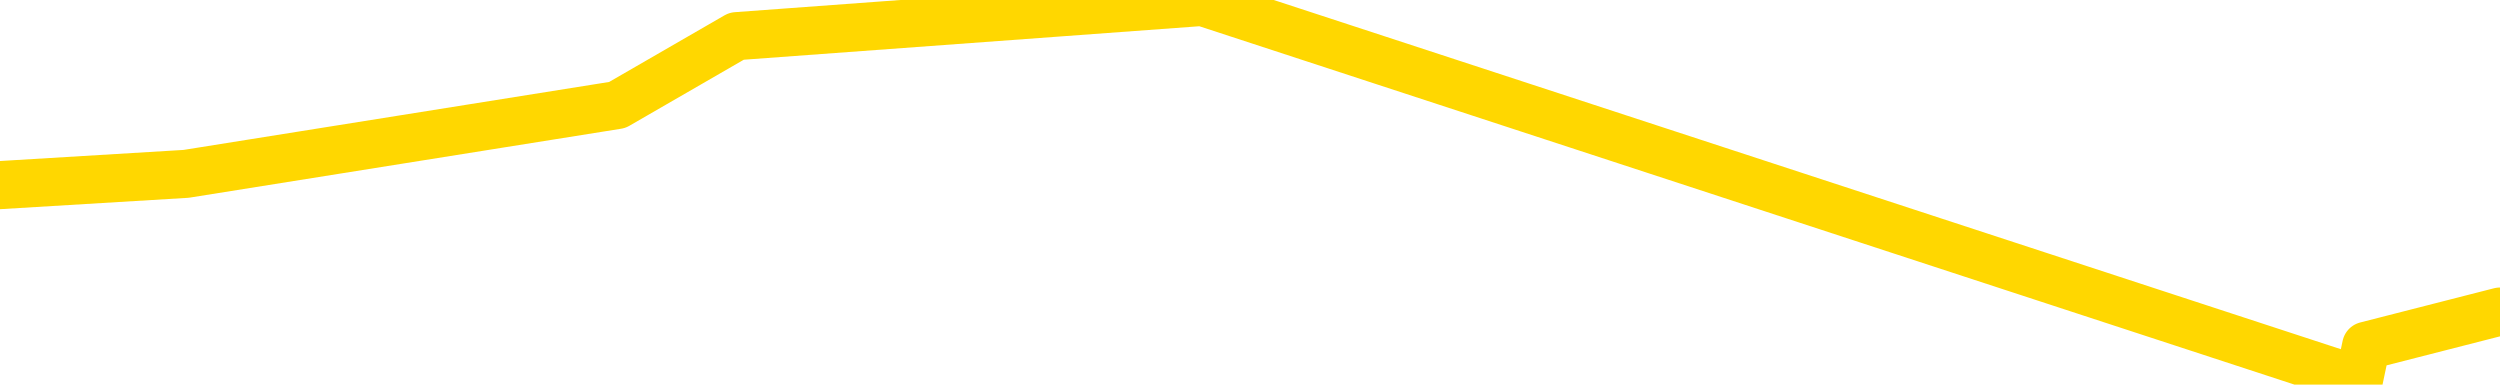 <svg xmlns="http://www.w3.org/2000/svg" version="1.1" viewBox="0 0 6500 1000">
	<path fill="none" stroke="gold" stroke-width="125" stroke-linecap="round" stroke-linejoin="round" d="M0 9128  L-120680 9128 L-118076 9039 L-116408 8949 L-98078 8771 L-97908 8592 L-90750 8413 L-90717 8413 L-77286 8323 L-74364 8413 L-61023 8144 L-56854 7787 L-55694 7339 L-55075 6892 L-53063 6624 L-49292 6445 L-48691 6266 L-48363 6087 L-48150 5908 L-47608 5729 L-46370 5014 L-45191 4298 L-42327 3583 L-41804 2867 L-36949 2688 L-34012 2509 L-33969 2330 L-33660 2152 L-33409 1973 L-30814 1794 L-26558 1794 L-26540 1794 L-25303 1794 L-23426 1794 L-21472 1615 L-20525 1436 L-20254 1257 L-19944 1168 L-19846 1078 L-19015 1078 L-16985 1168 L-16694 363 L-14548 5 L-14392 -531 L-10736 -1067 L-10485 -799 L-10386 -889 L-9869 -620 L-7718 -173 L-6789 273 L-5263 720 L-4024 720 L-2477 631 L484 452 L1605 273 L1915 94 L3126 5 L6133 989 L6152 899 L6500 810" />
</svg>
